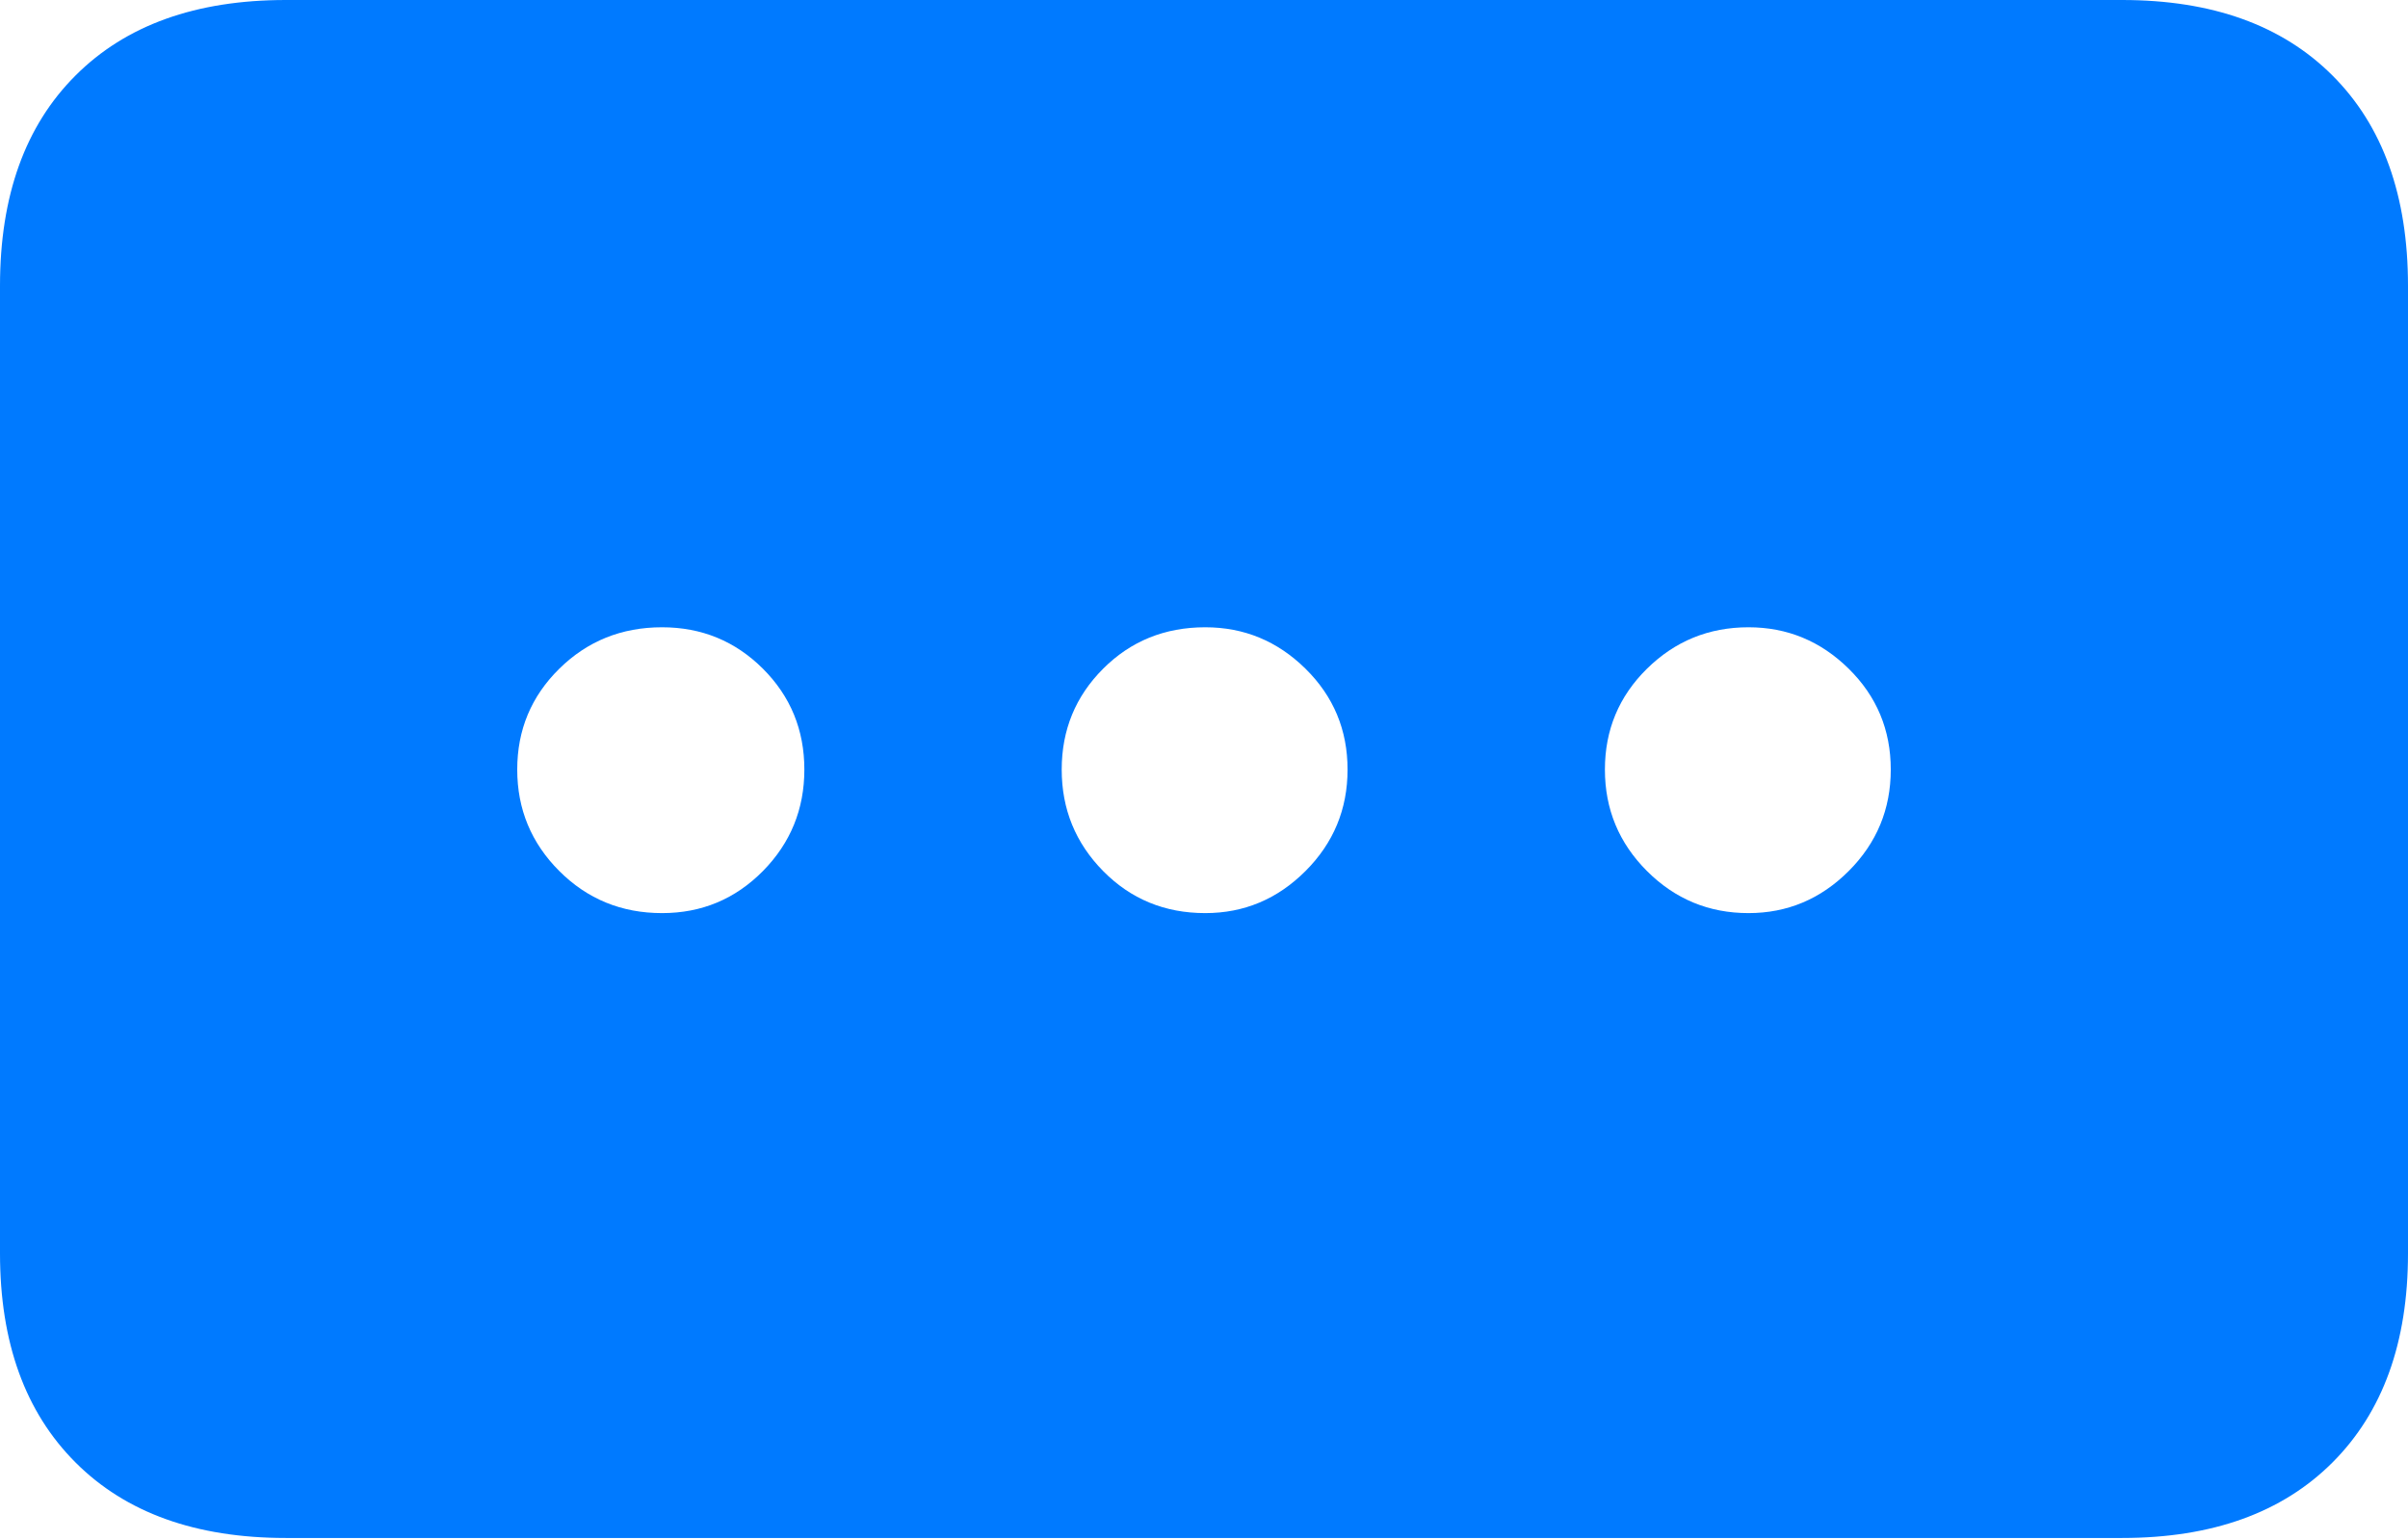 <?xml version="1.0" encoding="UTF-8"?>
<!--Generator: Apple Native CoreSVG 175-->
<!DOCTYPE svg
PUBLIC "-//W3C//DTD SVG 1.1//EN"
       "http://www.w3.org/Graphics/SVG/1.1/DTD/svg11.dtd">
<svg version="1.1" xmlns="http://www.w3.org/2000/svg" xmlns:xlink="http://www.w3.org/1999/xlink" width="19.004" height="12.158">
 <g>
  <rect height="12.158" opacity="0" width="19.004" x="0" y="0"/>
  <path d="M0 9.893Q0 10.947 0.596 11.543Q1.191 12.139 2.256 12.139L16.748 12.139Q17.812 12.139 18.408 11.543Q19.004 10.947 19.004 9.893L19.004 2.256Q19.004 1.191 18.408 0.596Q17.812 0 16.748 0L2.256 0Q1.191 0 0.596 0.596Q0 1.191 0 2.256ZM5.225 7.207Q4.746 7.207 4.414 6.875Q4.082 6.543 4.082 6.074Q4.082 5.605 4.414 5.278Q4.746 4.951 5.225 4.951Q5.693 4.951 6.021 5.278Q6.348 5.605 6.348 6.074Q6.348 6.543 6.021 6.875Q5.693 7.207 5.225 7.207ZM9.512 7.207Q9.033 7.207 8.706 6.875Q8.379 6.543 8.379 6.074Q8.379 5.605 8.706 5.278Q9.033 4.951 9.512 4.951Q9.971 4.951 10.303 5.278Q10.635 5.605 10.635 6.074Q10.635 6.543 10.303 6.875Q9.971 7.207 9.512 7.207ZM13.799 7.207Q13.33 7.207 12.998 6.875Q12.666 6.543 12.666 6.074Q12.666 5.605 12.998 5.278Q13.33 4.951 13.799 4.951Q14.258 4.951 14.59 5.278Q14.922 5.605 14.922 6.074Q14.922 6.543 14.59 6.875Q14.258 7.207 13.799 7.207Z" fill="#007aff"/>
 </g>
</svg>
